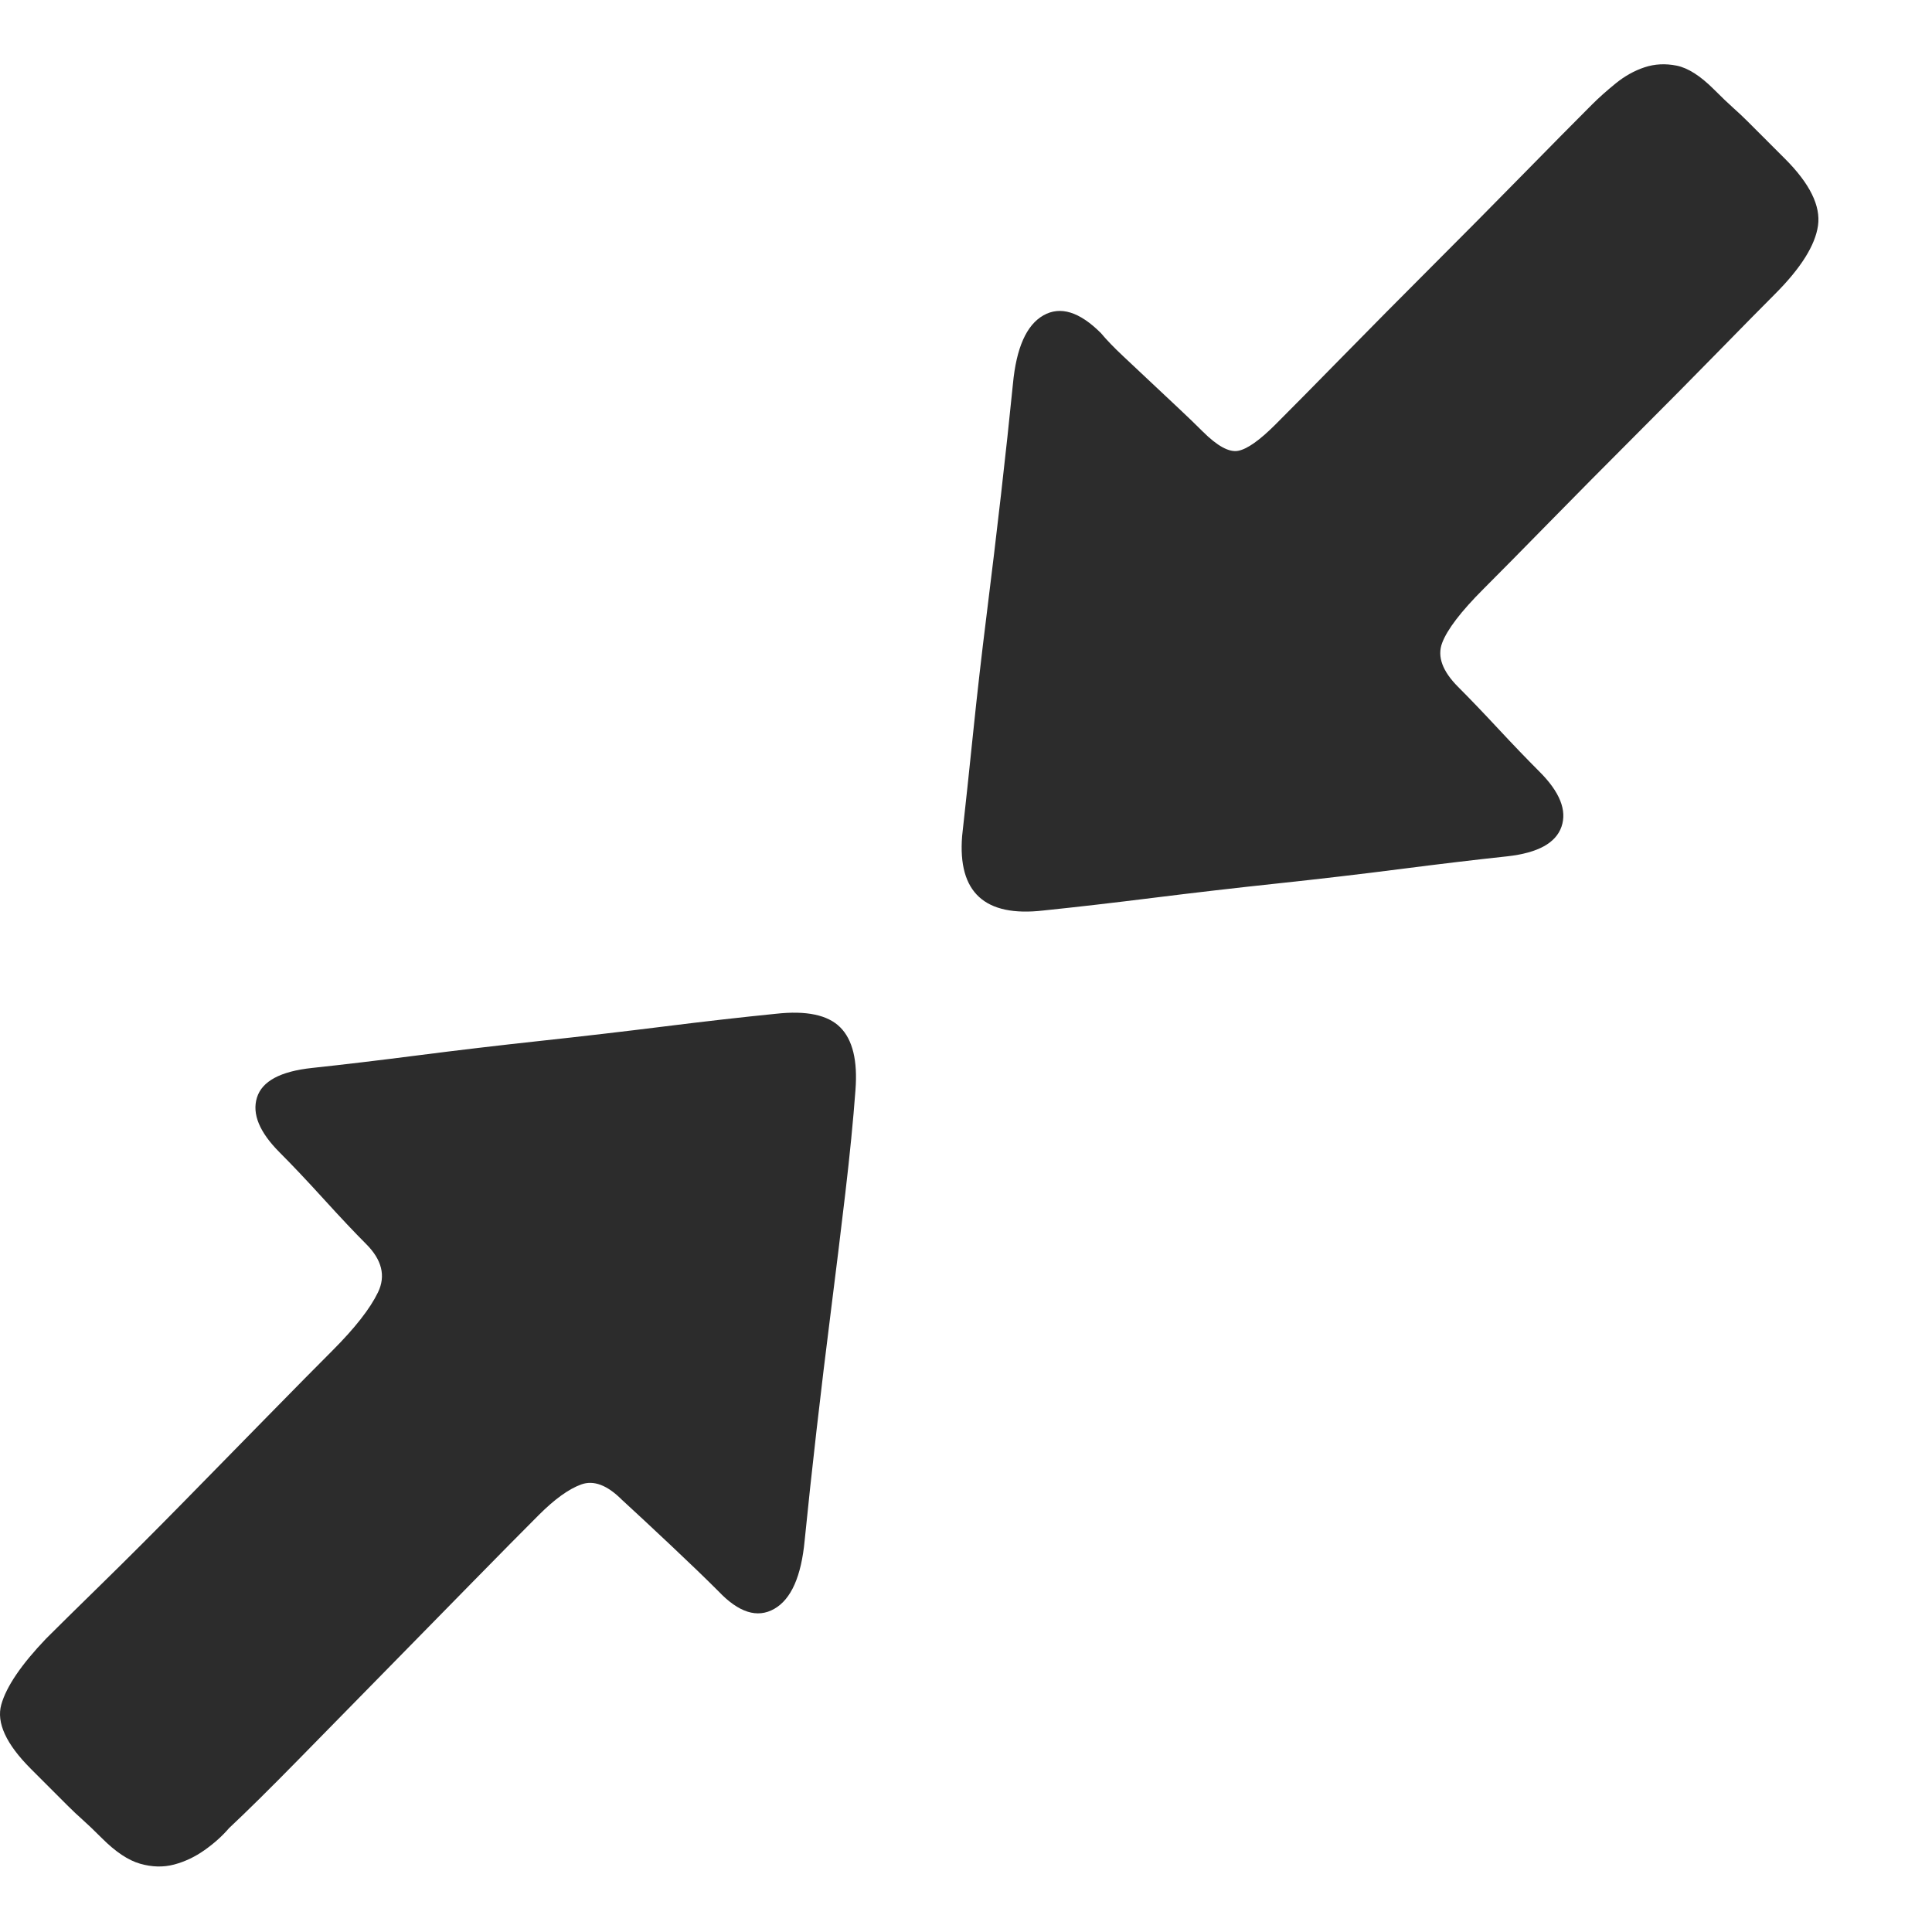 <svg t="1617933990221" class="icon" viewBox="0 0 1097 1024" version="1.1" xmlns="http://www.w3.org/2000/svg" p-id="2035" width="32" height="32"><path d="M440.555 539.129C457.86 537.206 470.037 539.77 477.087 546.82 484.137 553.87 487.021 565.727 485.739 582.39 484.457 599.695 482.535 619.242 479.971 641.033 477.407 662.824 474.684 685.095 471.8 707.847 468.915 730.599 466.192 753.191 463.628 775.623 461.064 798.055 458.821 818.884 456.899 838.111 454.976 858.62 449.208 871.598 439.594 877.046 429.981 882.494 419.406 879.129 407.869 866.952 400.819 859.902 391.847 851.25 380.951 840.995 370.056 830.741 360.763 822.088 353.072 815.038 344.74 806.707 337.049 803.823 329.999 806.386 322.949 808.95 314.938 814.718 305.965 823.691 296.352 833.304 283.694 846.122 267.992 862.145 252.29 878.168 235.947 894.831 218.963 912.136 201.979 929.44 185.475 946.264 169.453 962.607 153.43 978.95 140.292 991.928 130.037 1001.542 126.192 1006.028 121.545 1010.194 116.097 1014.039 110.65 1017.885 104.882 1020.609 98.793 1022.211 92.704 1023.813 86.295 1023.653 79.566 1021.73 72.836 1019.808 65.626 1015.001 57.935 1007.31 53.449 1002.824 49.764 999.299 46.88 996.735 43.996 994.171 41.272 991.608 38.708 989.044L30.056 980.392 17.558 967.894C3.458 953.794-2.149 941.617 0.735 931.363 3.619 921.108 12.111 908.611 26.211 893.87 32.62 887.461 43.195 877.046 57.935 862.626 72.676 848.205 88.218 832.663 104.561 816 120.904 799.336 136.767 783.153 152.148 767.451 167.53 751.749 179.707 739.412 188.68 730.439 201.498 717.621 210.15 706.565 214.637 697.272 219.123 687.979 216.88 678.846 207.907 669.874 201.498 663.465 193.487 654.973 183.873 644.398 174.26 633.823 165.928 625.01 158.878 617.96 147.342 606.424 143.015 596.009 145.9 586.716 148.784 577.423 159.198 571.815 177.144 569.892 195.089 567.97 215.277 565.566 237.709 562.682 260.141 559.798 283.213 557.074 306.927 554.511 330.64 551.947 354.033 549.223 377.106 546.339 400.178 543.455 421.328 541.052 440.555 539.129L440.555 539.129ZM1013.524 53.644C1027.624 67.744 1033.873 80.401 1032.271 91.617 1030.668 102.833 1022.497 115.811 1007.756 130.552 1000.706 137.602 989.971 148.498 975.551 163.238 961.13 177.979 945.428 193.842 928.444 210.826 911.46 227.81 895.117 244.313 879.415 260.335 863.713 276.358 851.375 288.856 842.403 297.828 829.585 310.647 821.734 320.901 818.849 328.592 815.965 336.283 819.01 344.614 827.982 353.587 834.391 359.996 841.922 367.847 850.574 377.14 859.226 386.433 867.078 394.605 874.127 401.655 885.664 413.191 889.83 423.606 886.625 432.899 883.421 442.192 873.166 447.8 855.862 449.723 837.916 451.646 817.728 454.049 795.296 456.933 772.865 459.817 749.632 462.541 725.598 465.105 701.564 467.668 678.011 470.392 654.938 473.276 631.866 476.16 611.036 478.564 592.45 480.486 559.123 484.332 543.741 470.232 546.305 438.187 548.227 420.882 550.31 401.335 552.554 379.544 554.797 357.753 557.36 335.321 560.244 312.249 563.128 289.176 565.852 266.424 568.416 243.992 570.98 221.561 573.223 200.731 575.145 181.504 577.068 160.995 582.836 148.017 592.45 142.569 602.063 137.122 612.959 140.486 625.136 152.663 628.341 156.509 632.506 160.835 637.634 165.642 642.761 170.449 648.048 175.416 653.496 180.543 658.944 185.67 664.231 190.637 669.358 195.444 674.486 200.251 678.972 204.577 682.817 208.422 691.149 216.754 697.879 220.439 703.006 219.478 708.133 218.516 715.183 213.549 724.156 204.577 733.769 194.963 746.587 181.985 762.61 165.642 778.633 149.299 795.456 132.315 813.081 114.69 830.706 97.065 847.69 79.921 864.033 63.257 880.376 46.594 893.675 33.135 903.93 22.88 907.775 19.035 912.261 15.029 917.389 10.863 922.516 6.697 927.963 3.653 933.732 1.73 939.5-0.192 945.588-0.513 951.997 0.769 958.406 2.051 965.456 6.537 973.147 14.228 977.634 18.714 981.319 22.239 984.203 24.803 987.087 27.367 989.811 29.93 992.374 32.494L1001.027 41.146 1013.524 53.644Z" p-id="2036" fill="#2c2c2c"></path></svg>